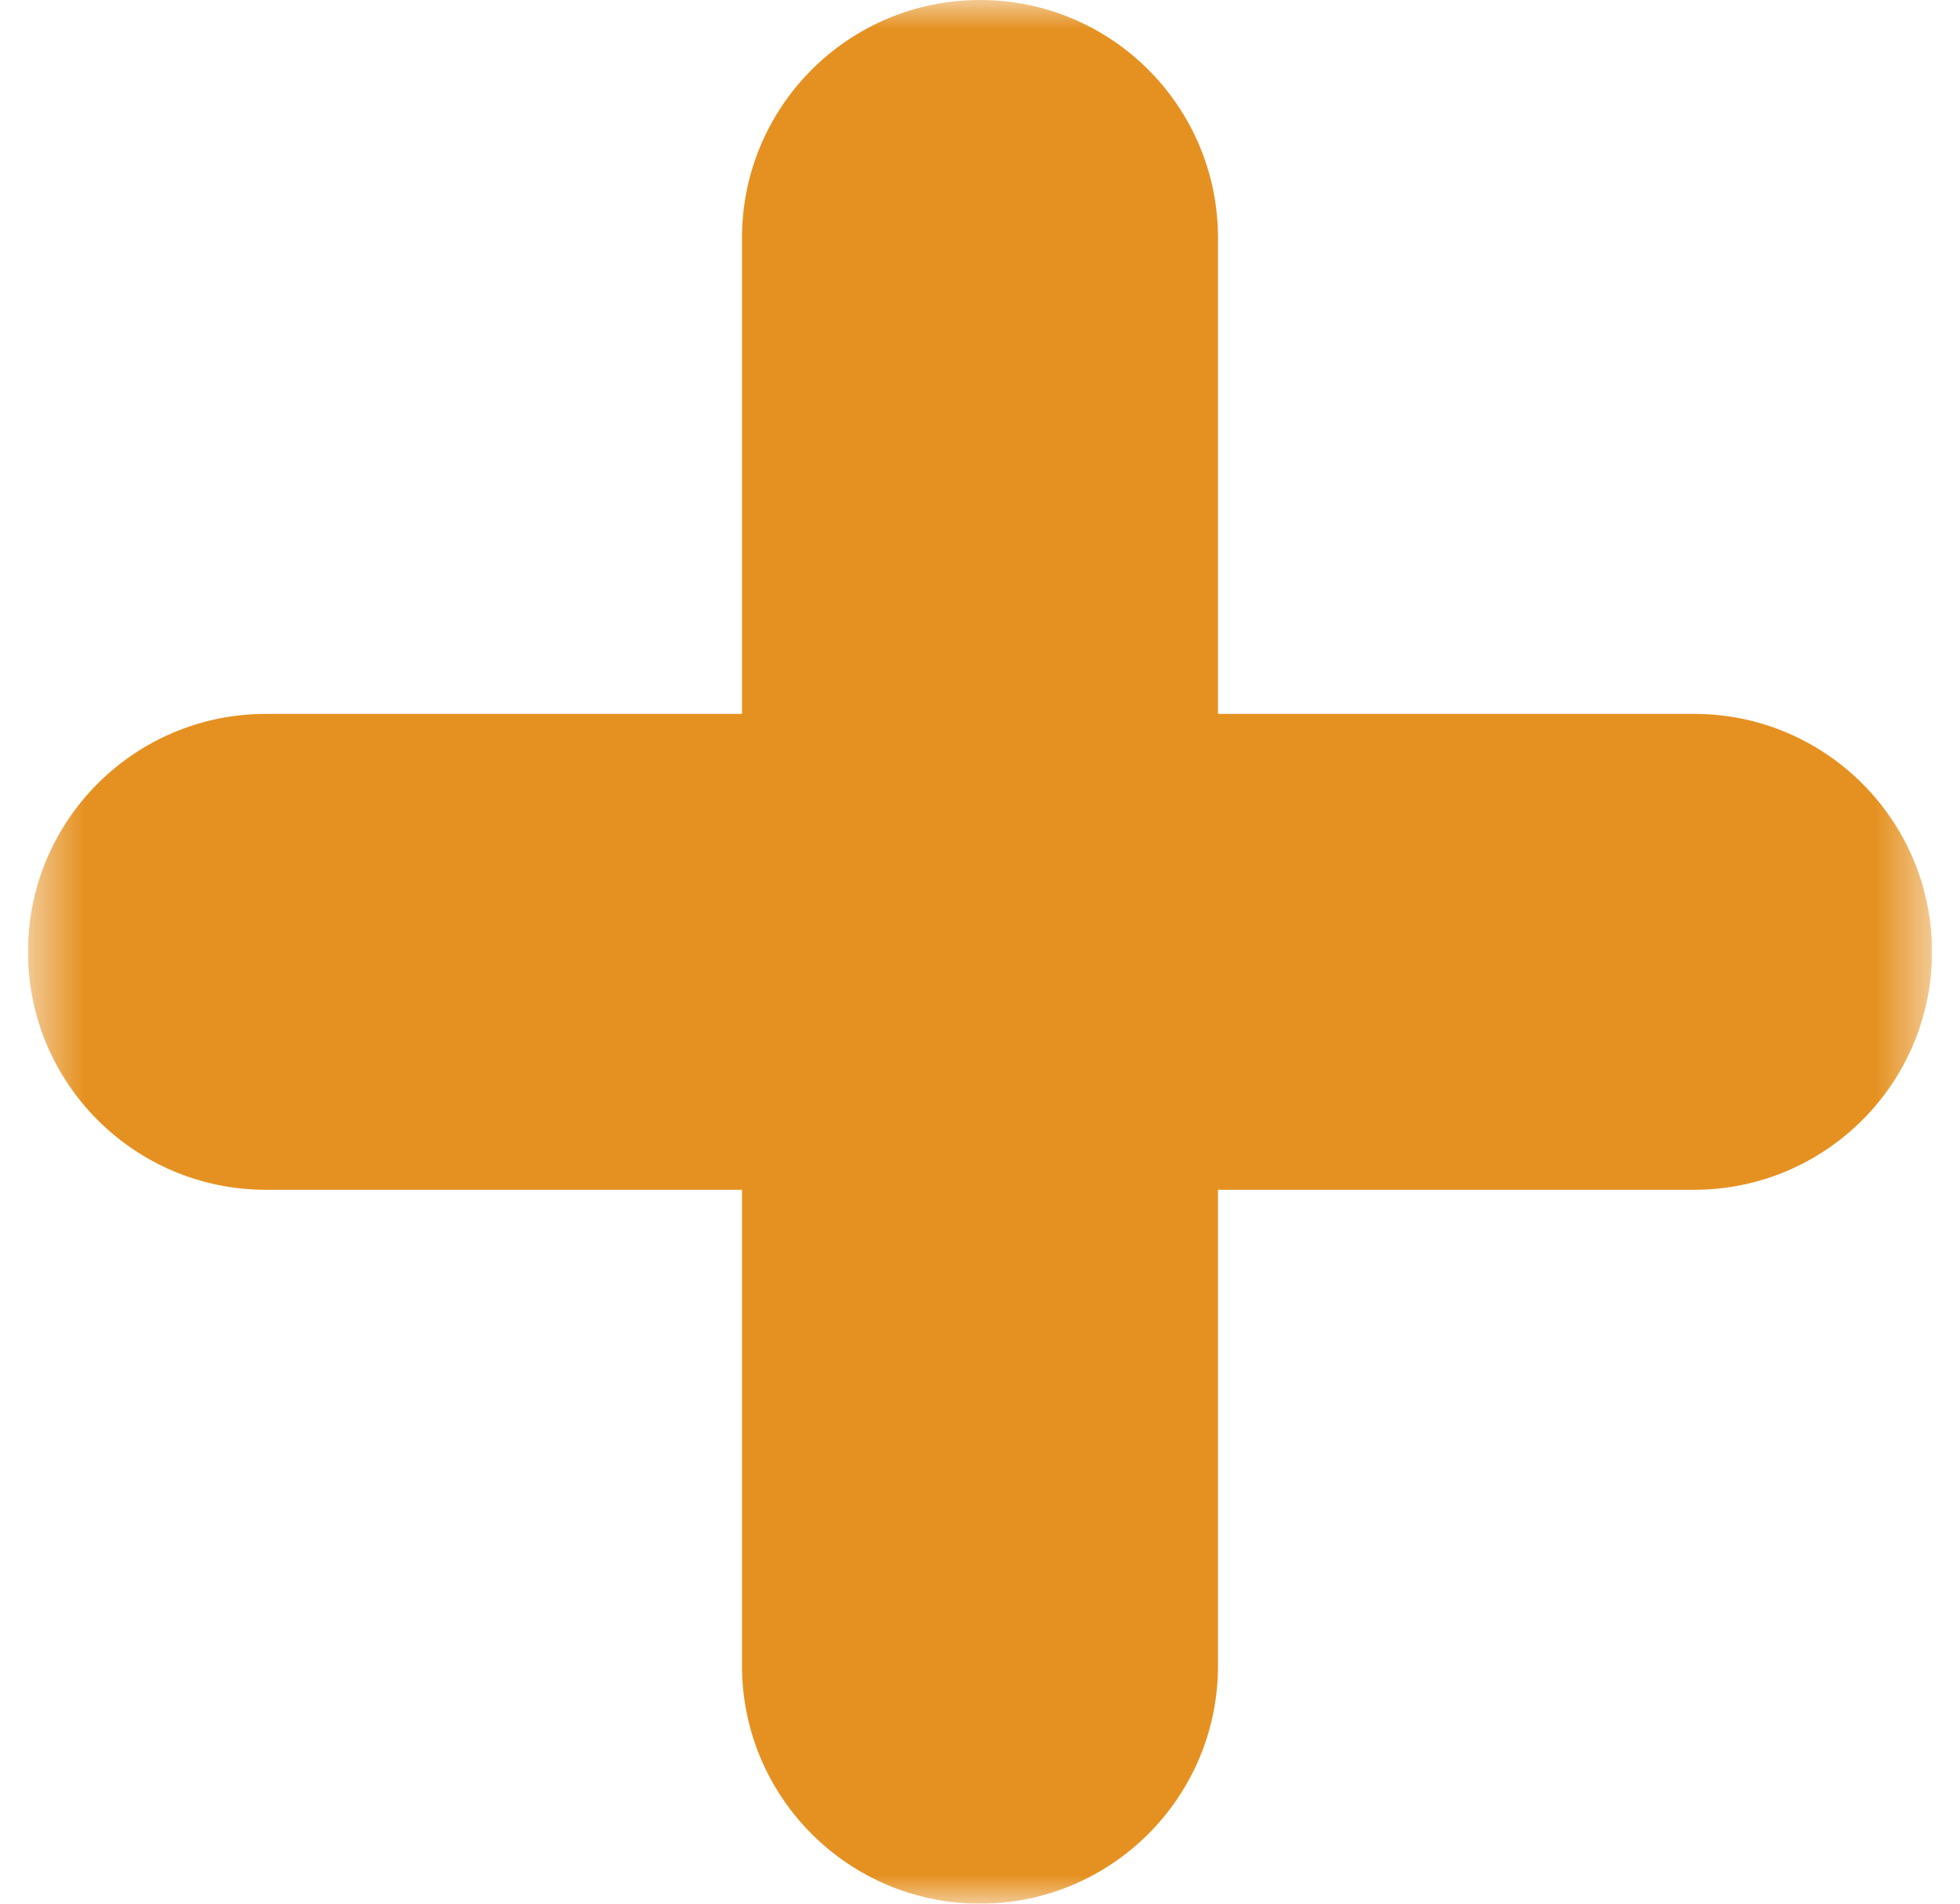 <svg width="35" height="34" viewBox="0 0 35 34" fill="none" xmlns="http://www.w3.org/2000/svg">
<g clip-path="url(#clip0_274_1005)">
<mask id="mask0_274_1005" style="mask-type:luminance" maskUnits="userSpaceOnUse" x="0" y="0" width="35" height="34">
<path d="M34.5 0H0.5V34H34.5V0Z" fill="white"/>
</mask>
<g mask="url(#mask0_274_1005)">
<path fill-rule="evenodd" clip-rule="evenodd" d="M30.25 12.75H21.75V4.25C21.75 1.902 19.847 0 17.5 0C15.153 0 13.25 1.902 13.25 4.25V12.75H4.75C2.403 12.75 0.5 14.652 0.5 17C0.5 19.348 2.403 21.25 4.75 21.25H13.25V29.75C13.25 32.098 15.153 34 17.5 34C19.847 34 21.75 32.098 21.75 29.75V21.25H30.25C32.597 21.25 34.5 19.348 34.5 17C34.5 14.652 32.597 12.75 30.25 12.75Z" fill="#E59121"/>
</g>
</g>
<defs>
<clipPath id="clip0_274_1005">
<rect width="34" height="34" fill="white" transform="translate(0.5)"/>
</clipPath>
</defs>
</svg>
